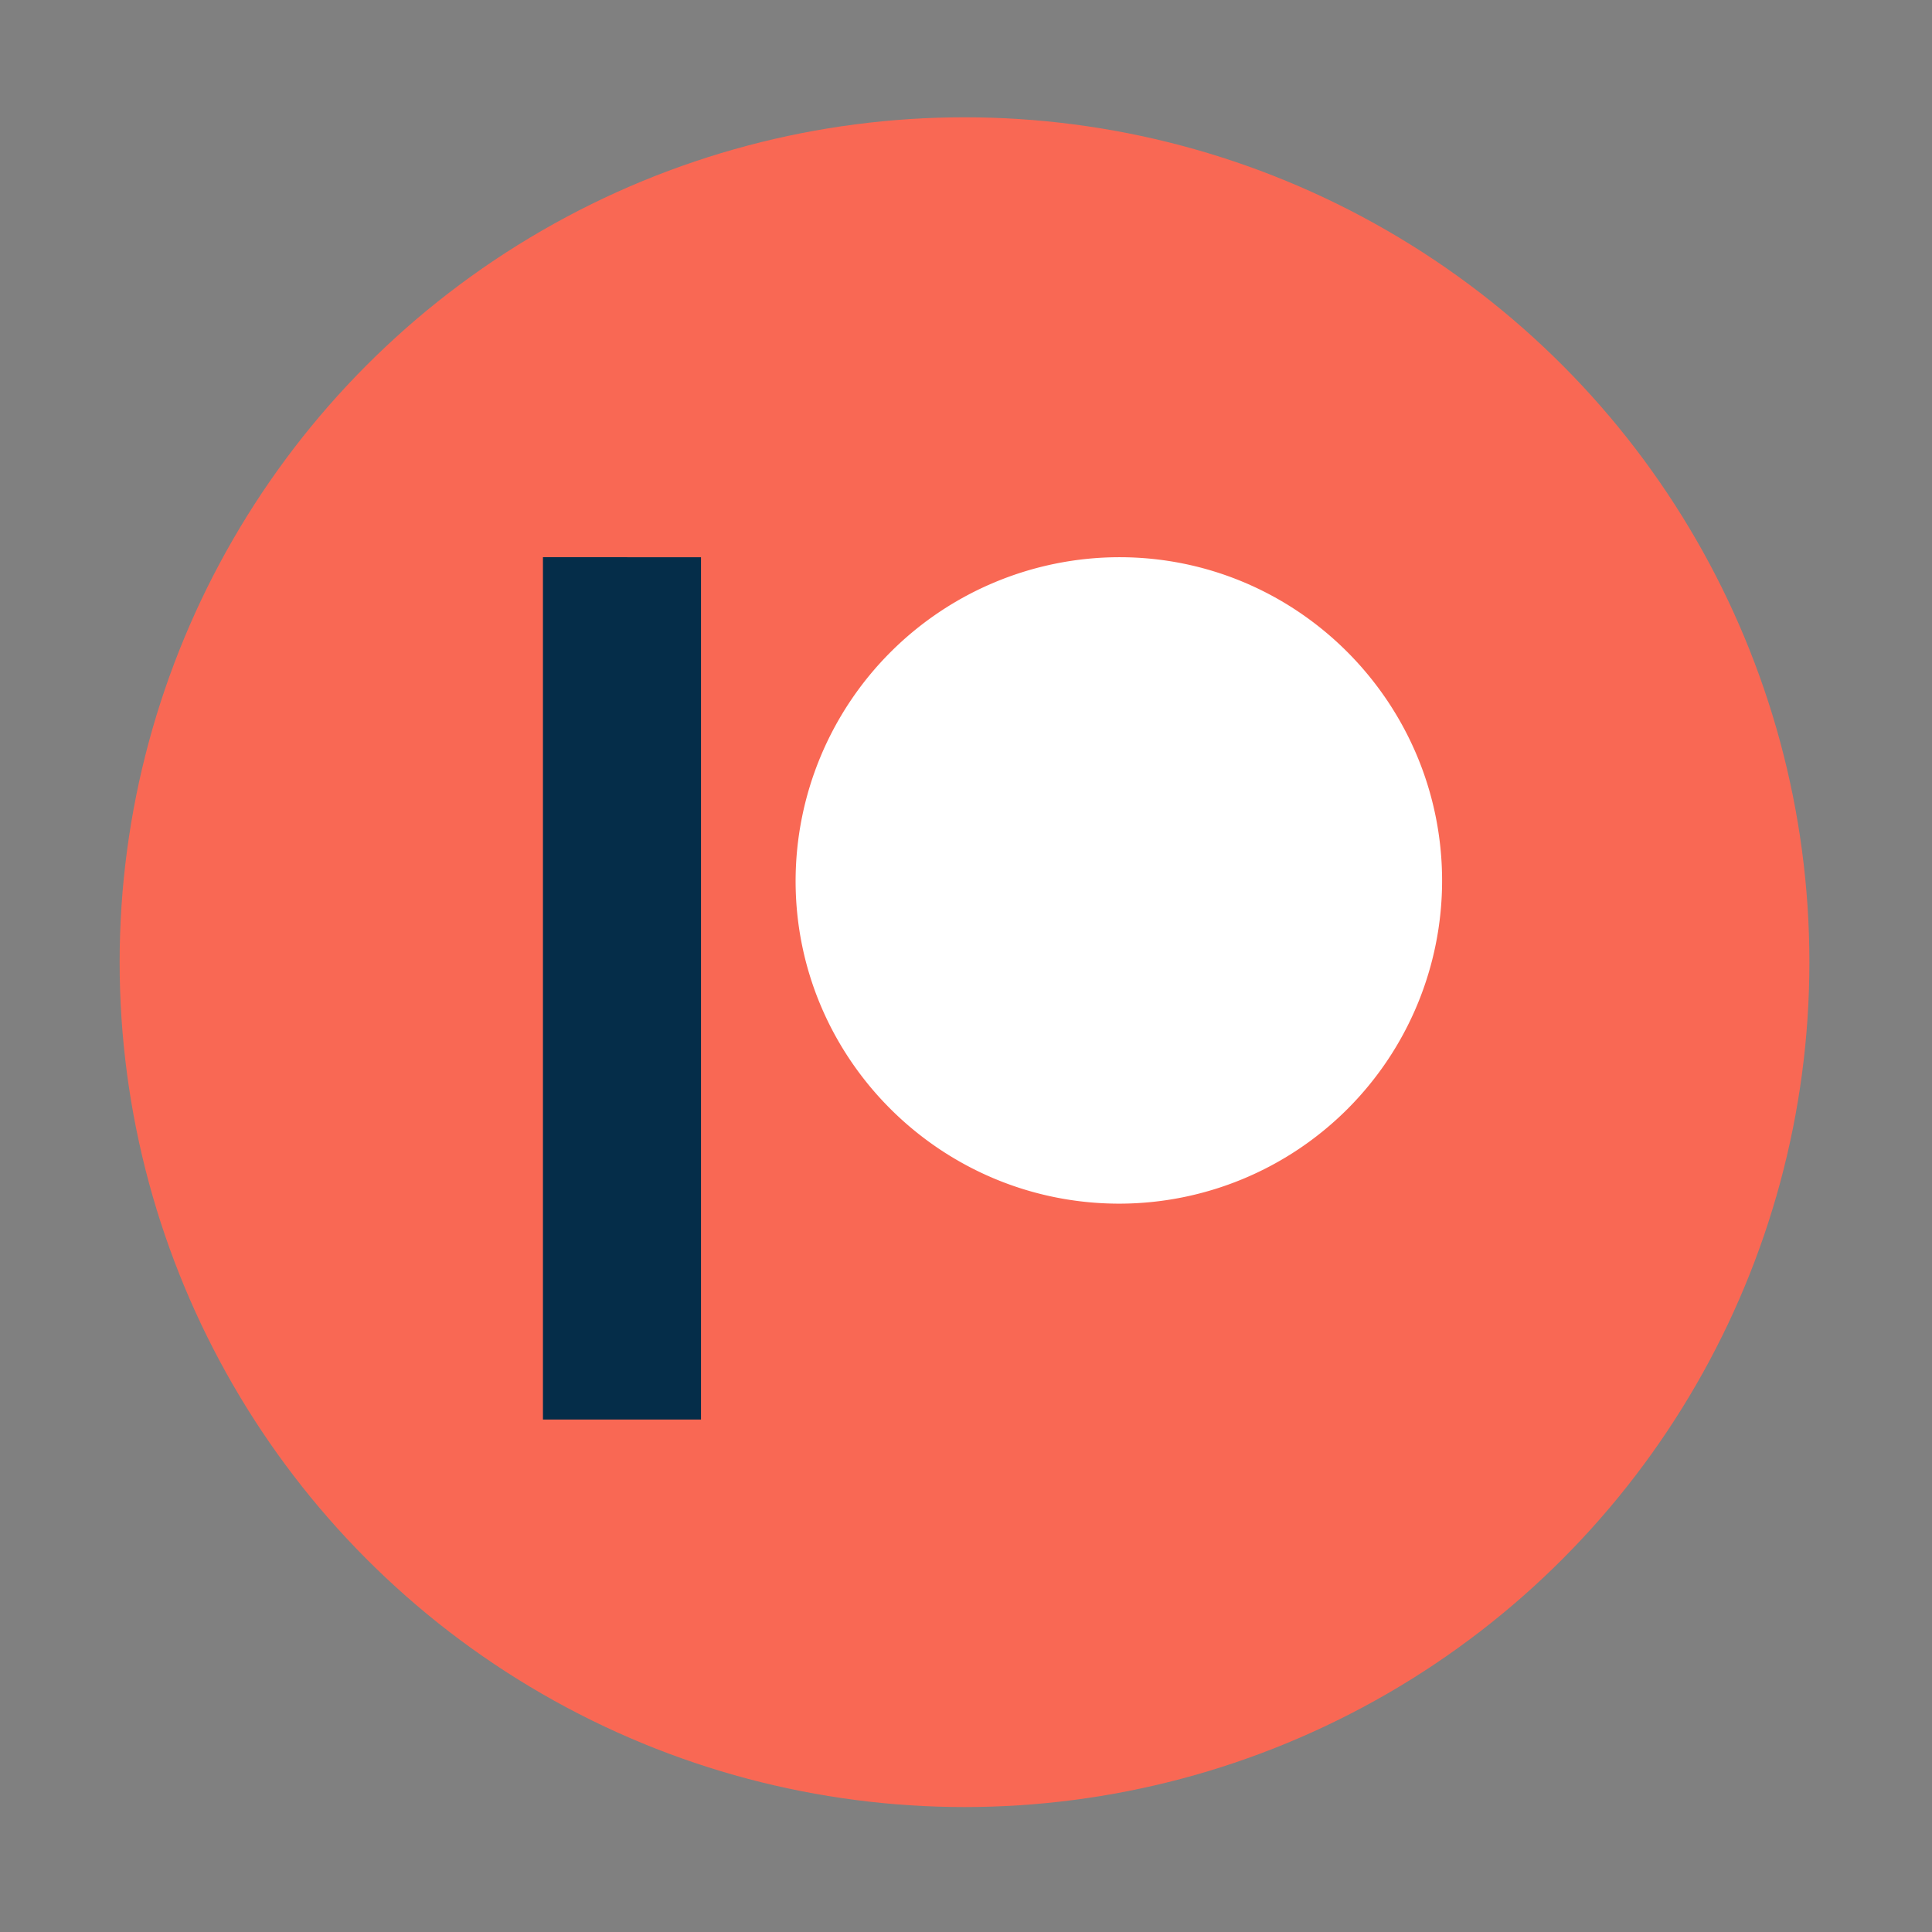 <svg width="32" height="32"><rect width="100%" height="100%" fill="#808080" stroke="none"/><g transform="translate(-41.459 -133.968) scale(.899)" fill-rule="evenodd"><circle r="15.566" cy="166.746" cx="63.887" style="marker:none" color="#000" overflow="visible" fill="#f96854"/><g fill="none"><path d="M66.74 159.285a5.971 5.971 0 00-5.965 5.964c0 3.279 2.676 5.946 5.965 5.946a5.953 5.953 0 005.946-5.946c0-3.289-2.667-5.964-5.946-5.964" fill="#fff"/><path fill="#052d49" d="M56.12 175.172h2.912v-15.887H56.12z"/></g></g></svg>